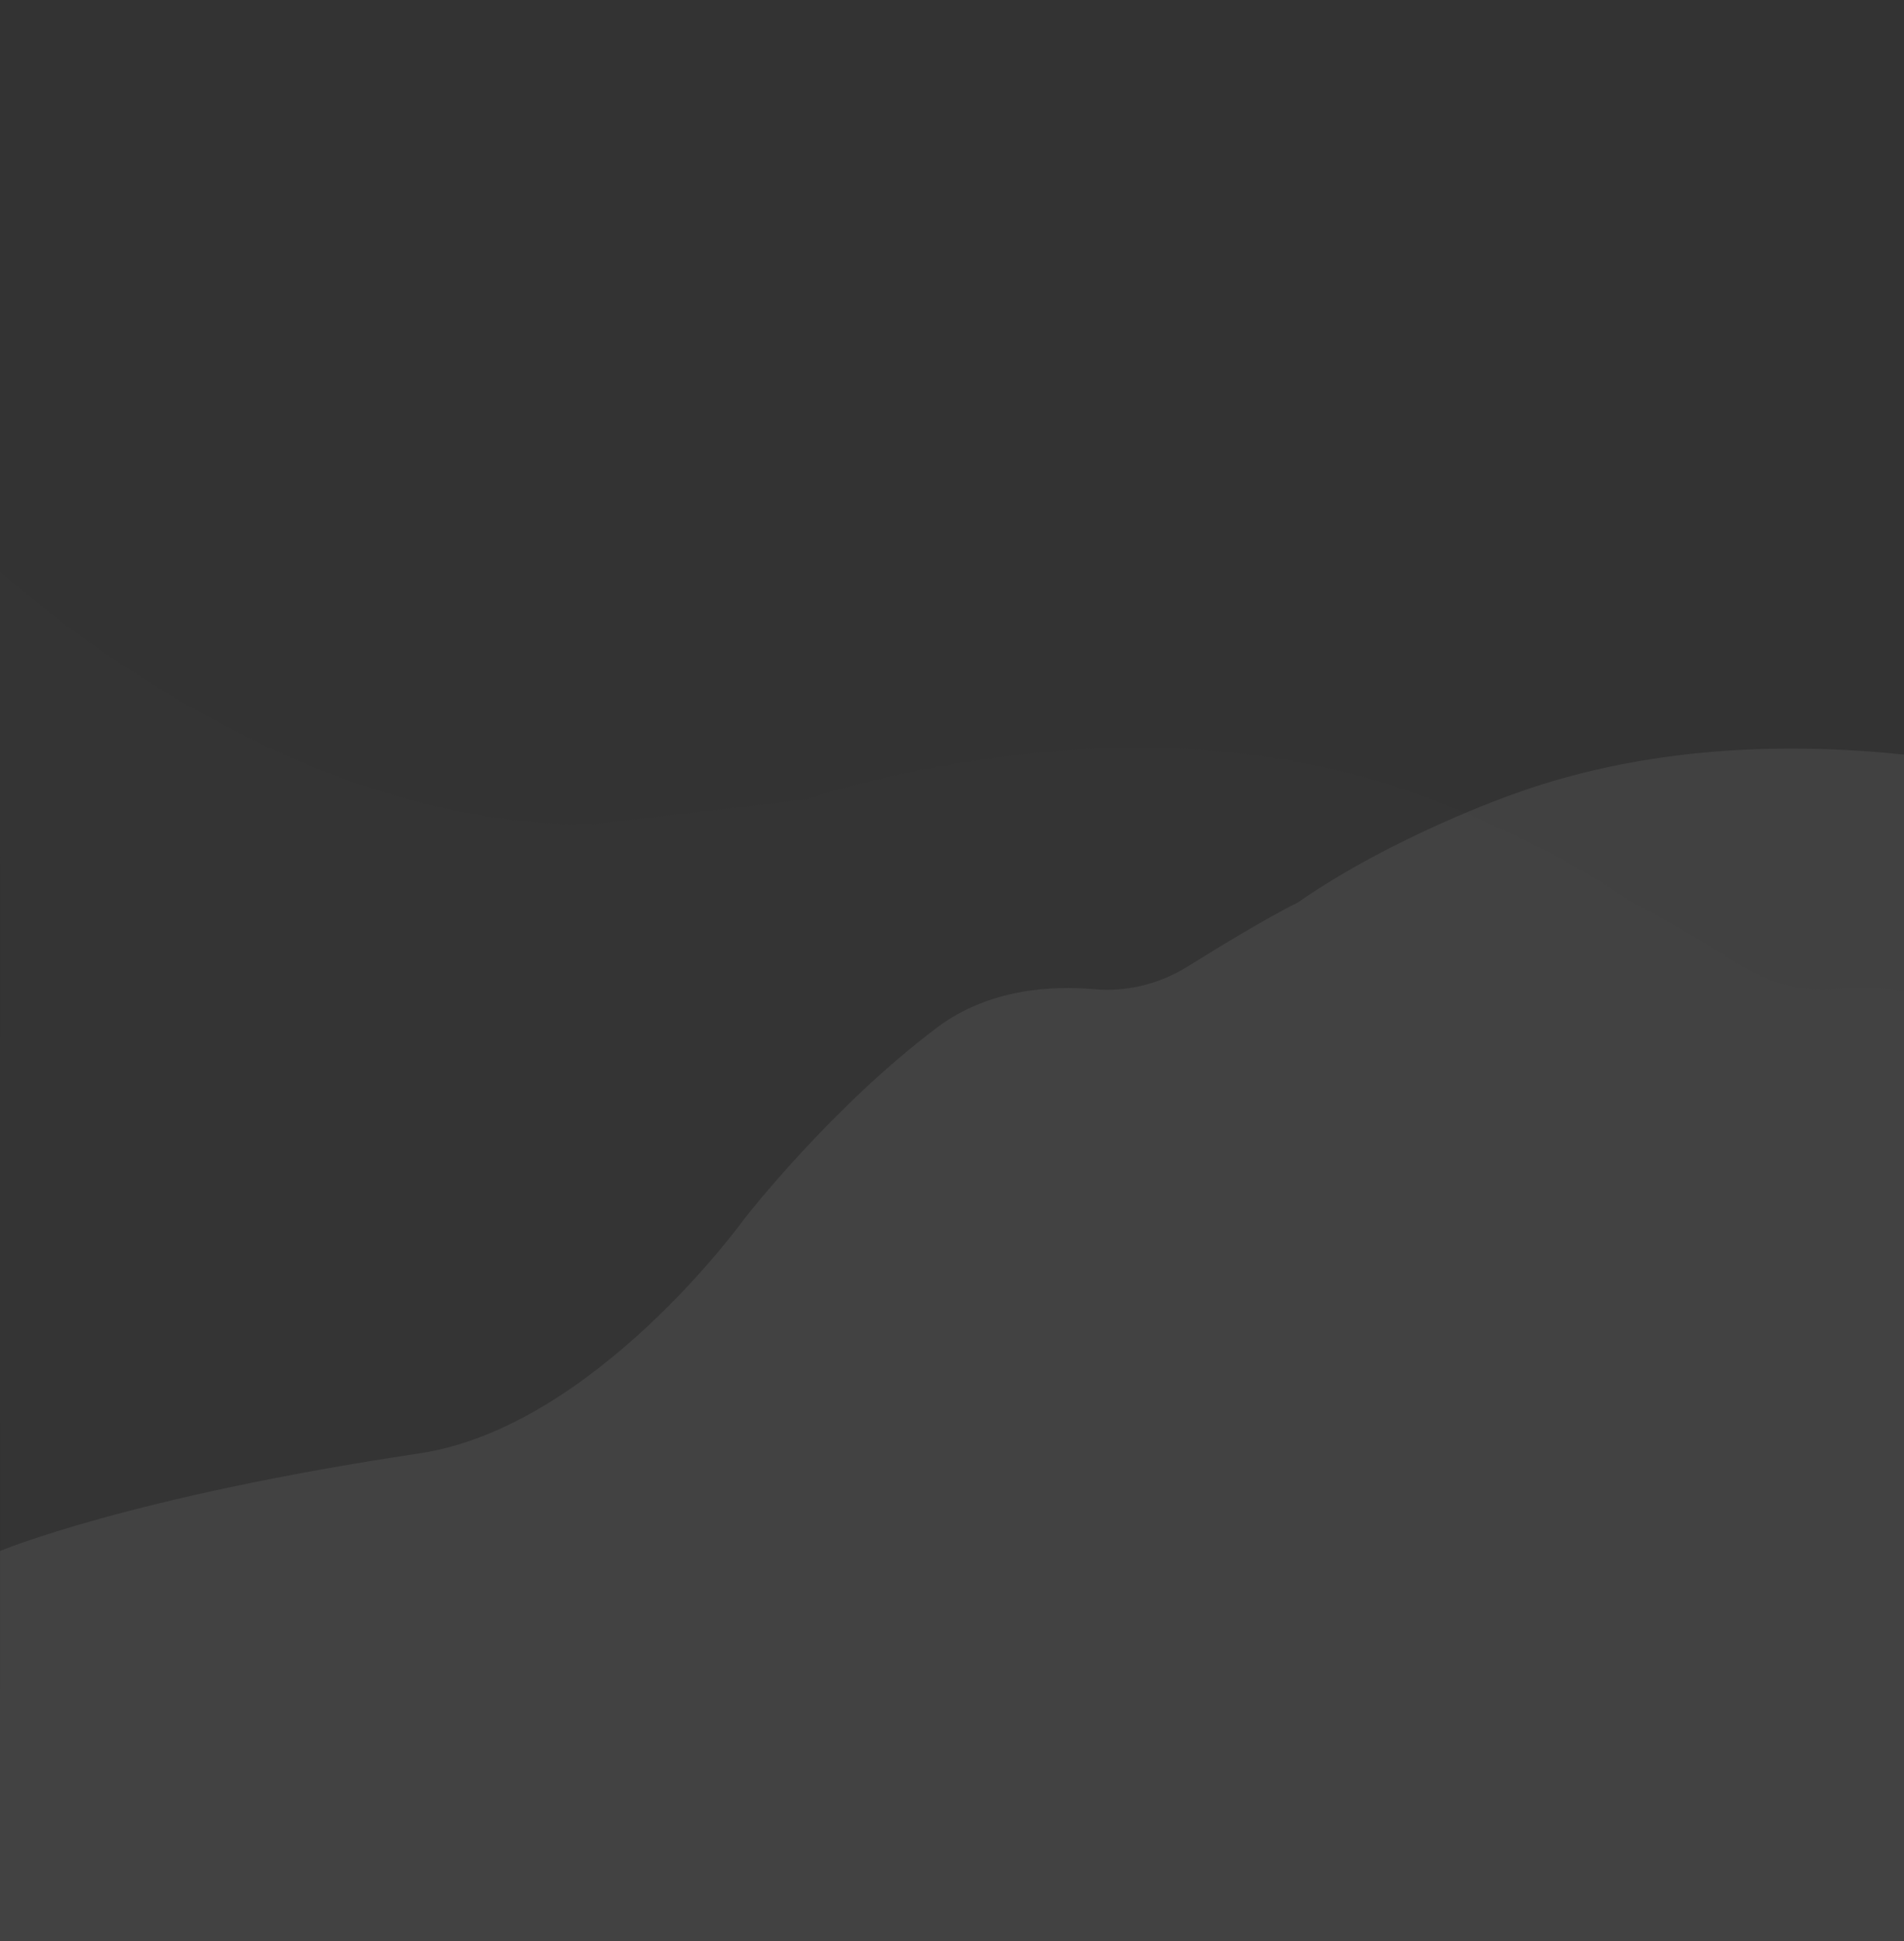 <svg xmlns="http://www.w3.org/2000/svg" viewBox="0 0 624 636" width="624" height="636">
	<rect x="0" y="0" width="624" height="636" fill="#333333" stroke="none"/>
	<style>
		tspan { white-space:pre }
		.shp0 { opacity: 0.38;fill: #7c7c7c } 
		.shp1 { opacity: 0.729;fill: #7c7c7c } 
		.shp2 { opacity: 0.102;fill: #3f3f3f } 
		.shp3 { opacity: 0.2;fill: #7c7c7c } 
		.shp4 { fill: #ffffff } 
		.shp5 { opacity: 0.22;fill: #ffffff } 
		.shp6 { opacity: 0.431;fill: #7f7f80 } 
		.shp7 { opacity: 0.502;fill: #ffffff } 
	</style>
	<g id="Layer">
		<path id="Layer" class="shp0" d="M-680.4 1021.2L-1640.4 1021.2L-1640.4 683.6L-1230.8 671.2C-1230.8 671.2 -1035.4 626.2 -956.9 757.3C-956.9 757.3 -905.6 842.5 -837.3 842.5C-837.3 842.5 -730.3 847.3 -680.3 889.7L-680.3 1021.2L-680.4 1021.2Z" />
		<path id="Layer" class="shp1" d="M-680.4 837.5C-680.4 837.5 -765.5 916.7 -869.4 915.1C-869.4 915.1 -923 907.7 -939.5 905.2C-939.5 905.2 -1075.6 872.3 -1171.3 915.1C-1171.3 915.1 -1195.2 935.7 -1210.1 946.4C-1210.1 946.4 -1235.7 962.1 -1249.7 962.9C-1249.7 962.9 -1300.9 956.3 -1333.9 991.8C-1366.9 1027.3 -1399.1 1068.5 -1399.1 1068.5C-1399.1 1068.5 -1429.6 1120.5 -1525.3 1136.2C-1621 1151.9 -1640.4 1165.9 -1640.4 1165.9L-1640.4 1450L-682.5 1450L-680.4 837.5Z" />
	</g>
	<g id="Layer">
		<path id="Layer" class="shp2" d="M0 187.1C0 187.1 90.1 271.4 194.1 270C194.1 270 247.7 263.9 264.2 261.9C264.2 261.9 368.9 225.2 464.6 260.2C464.6 260.2 503.7 273.9 534.8 295.6C534.8 295.6 544.2 299.9 570.8 316.5C580 322.2 590.7 324.9 601.5 323.9C615.2 322.7 635.8 323.7 652.8 336.4C687.9 362.8 716.1 399.2 716.1 399.2C716.1 399.2 765 467.4 822.5 476C918 490.3 960 508 960 508L960 636.2L0.1 636.2L0 187.1Z" />
		<path id="Layer" class="shp3" d="M960 187.3C960 187.3 869.9 271.6 765.9 270.2C765.9 270.2 712.3 264.1 695.8 262.1C695.8 262.1 591.1 225.4 495.4 260.4C495.4 260.4 456.3 274.1 425.2 295.8C425.2 295.8 415.8 300.1 389.2 316.7C380 322.4 369.3 325.1 358.5 324.1C344.8 322.9 324.2 323.9 307.2 336.6C272.1 363 243.9 399.4 243.9 399.4C243.9 399.4 195 467.5 137.5 476.2C42 490.5 0 508.2 0 508.2L0 636.4L959.9 636.4L960 187.3Z" />
	</g>
	<g id="Layer">
		<path id="Layer" class="shp4" d="M-56.6 1969.1L-56.6 1822.7C-56.6 1822.7 -108.1 1892.2 -215 1915.2C-215 1915.2 -273.8 1920.8 -326.4 1903.3C-378.5 1886 -463.5 1891.3 -463.5 1891.3C-463.5 1891.3 -526.6 1886.3 -554.8 1909.6C-554.8 1909.6 -567.2 1920.3 -584.8 1936.5C-595.4 1946.2 -612.4 1972.2 -633.8 1969.1" />
		<path id="Layer" class="shp5" d="M-680.4 1334.1L-56.6 1334.1L-56.6 1528C-56.6 1528 -106.5 1472.1 -209.1 1474.9C-209.1 1474.9 -268.7 1484.4 -321.4 1501.8C-373.5 1519.1 -463.5 1511.6 -463.5 1511.6C-463.5 1511.6 -521.3 1516.6 -549.5 1493.3C-549.5 1493.3 -564.7 1480.4 -582.4 1464.2C-593 1454.5 -607.7 1431 -615.3 1420.4C-615.3 1420.4 -649.8 1433.5 -680.4 1431" />
		<path id="Layer" class="shp6" d="M-680.4 1738C-680.4 1738 -483.6 1734.4 -437 1779.8C-390.5 1825.1 -339.2 1832.3 -303.4 1834.7C-267.6 1837.1 -198.4 1852.6 -162.6 1917C-162.6 1917 -144.7 1949.8 -137.5 1969.2L-680.3 1969.2L-680.3 1738L-680.4 1738Z" />
		<path id="Layer" class="shp4" d="M-273.6 1334.1C-273.6 1334.1 -340.4 1350.3 -352.3 1355C-352.3 1355 -434.6 1396.8 -490.7 1402.7C-546.8 1408.6 -508.5 1393.1 -583.7 1411.1C-659 1429.1 -651.7 1430.7 -680.3 1431L-680.3 1334.1L-273.6 1334.1L-273.6 1334.1Z" />
	</g>
	<g id="Layer">
		<path id="Layer" class="shp4" d="M-1444.6 83.6C-1444.6 83.6 -1336.8 -15.1 -1237.2 -0.2C-1137.6 14.7 -1151.5 28.9 -1077.4 27.1C-1003.3 25.3 -974.1 11.1 -974.1 11.1C-974.1 11.1 -952.2 4 -906.9 -41.3C-861.5 -86.7 -791.7 -103.2 -771.7 -103.2C-751.6 -103.2 -594.4 -139.9 -484.7 -46L-484.7 -155.7L-1444.7 -155.7L-1444.7 83.6L-1444.6 83.6Z" />
		<path id="Layer" class="shp7" d="M-1444.6 191.6C-1444.6 191.6 -1336.8 290.3 -1237.2 275.4C-1137.6 260.4 -1151.5 246.3 -1077.4 248.1C-1003.3 249.9 -974.1 264.1 -974.1 264.1C-974.1 264.1 -952.2 271.2 -906.9 316.5C-861.5 361.9 -791.7 378.4 -771.7 378.4C-751.6 378.4 -594.4 415.1 -484.7 321.2L-484.7 543.5L-1444.7 543.5L-1444.6 191.6Z" />
		<path id="Layer" class="shp4" d="M-484.6 277.6C-484.6 277.6 -537.6 331.6 -644.4 354.6C-644.4 354.6 -696.7 361.7 -749.4 344.2C-801.5 326.9 -891.5 334.4 -891.5 334.4C-891.5 334.4 -950.9 333 -979.1 356.4C-979.1 356.4 -992.7 365.7 -1010.3 381.8C-1020.9 391.5 -1042.1 407.7 -1063.5 404.6C-1063.5 404.6 -1100.8 394.3 -1137.1 433.2C-1137.1 433.2 -1167.4 461.4 -1187.1 491.2C-1187.1 491.2 -1215.6 523.4 -1240 543L-484.6 543L-484.6 277.6L-484.6 277.6Z" />
		<path id="Layer" class="shp5" d="M-484.6 176.5C-484.6 176.5 -537.6 122.5 -644.4 99.5C-644.4 99.5 -696.7 92.4 -749.4 109.9C-801.5 127.2 -891.5 119.7 -891.5 119.7C-891.5 119.7 -950.9 121.1 -979.1 97.7C-979.1 97.7 -992.7 88.4 -1010.3 72.3C-1020.9 62.6 -1042.1 46.4 -1063.5 49.5C-1063.5 49.5 -1100.8 59.8 -1137.1 20.9C-1137.1 20.9 -1167.4 -7.3 -1187.1 -37.1C-1187.1 -37.1 -1215.6 -136.3 -1240 -155.9L-484.6 -155.9L-484.6 176.5L-484.6 176.5Z" />
	</g>
</svg>